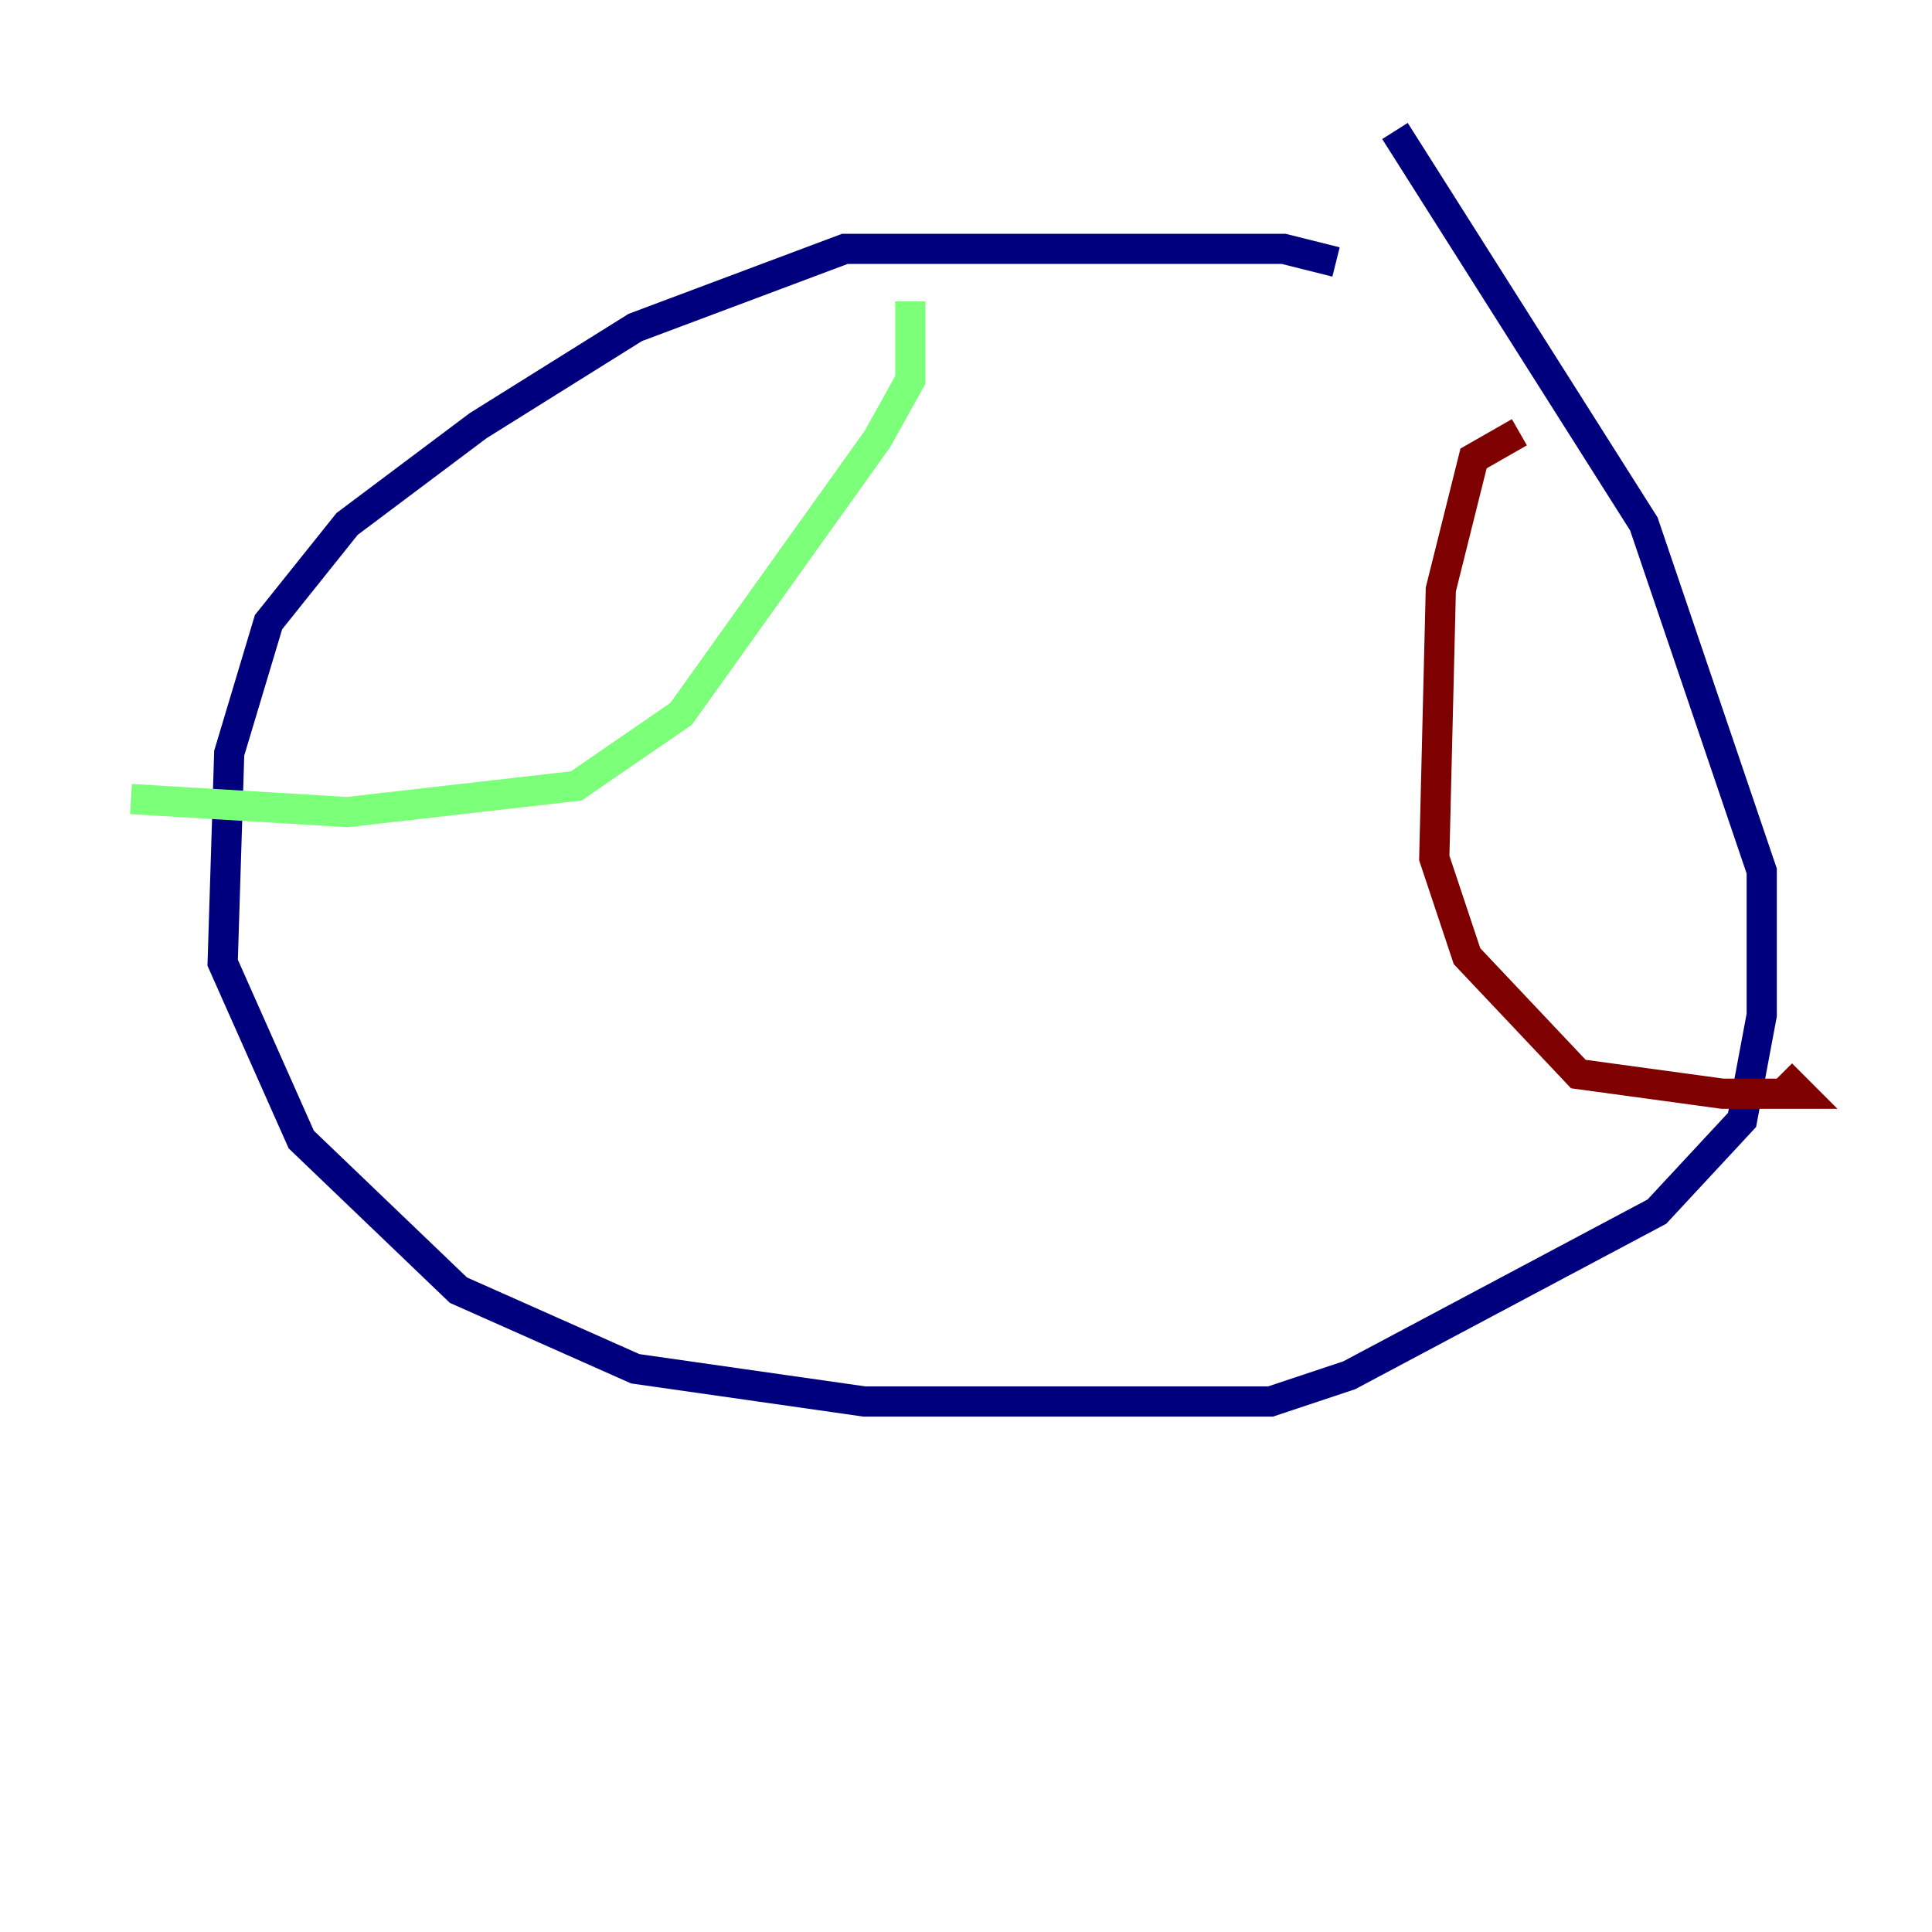 <?xml version="1.0" encoding="utf-8" ?>
<svg baseProfile="tiny" height="128" version="1.2" viewBox="0,0,128,128" width="128" xmlns="http://www.w3.org/2000/svg" xmlns:ev="http://www.w3.org/2001/xml-events" xmlns:xlink="http://www.w3.org/1999/xlink"><defs /><polyline fill="none" points="88.515,17.356 85.044,16.488 55.973,16.488 42.088,21.695 31.675,28.203 22.997,34.712 17.79,41.22 15.186,49.898 14.752,63.783 19.959,75.498 30.373,85.478 42.088,90.685 57.275,92.854 84.176,92.854 89.383,91.119 109.776,80.271 115.417,74.197 116.719,67.254 116.719,57.709 108.909,34.712 92.42,8.678" stroke="#00007f" stroke-width="2" /><polyline fill="none" points="60.312,19.959 60.312,25.166 58.142,29.071 45.125,47.295 38.183,52.068 22.997,53.803 8.678,52.936" stroke="#7cff79" stroke-width="2" /><polyline fill="none" points="100.664,28.637 97.627,30.373 95.458,39.051 95.024,56.841 97.193,63.349 104.57,71.159 114.115,72.461 119.322,72.461 118.02,71.159" stroke="#7f0000" stroke-width="2" /></svg>